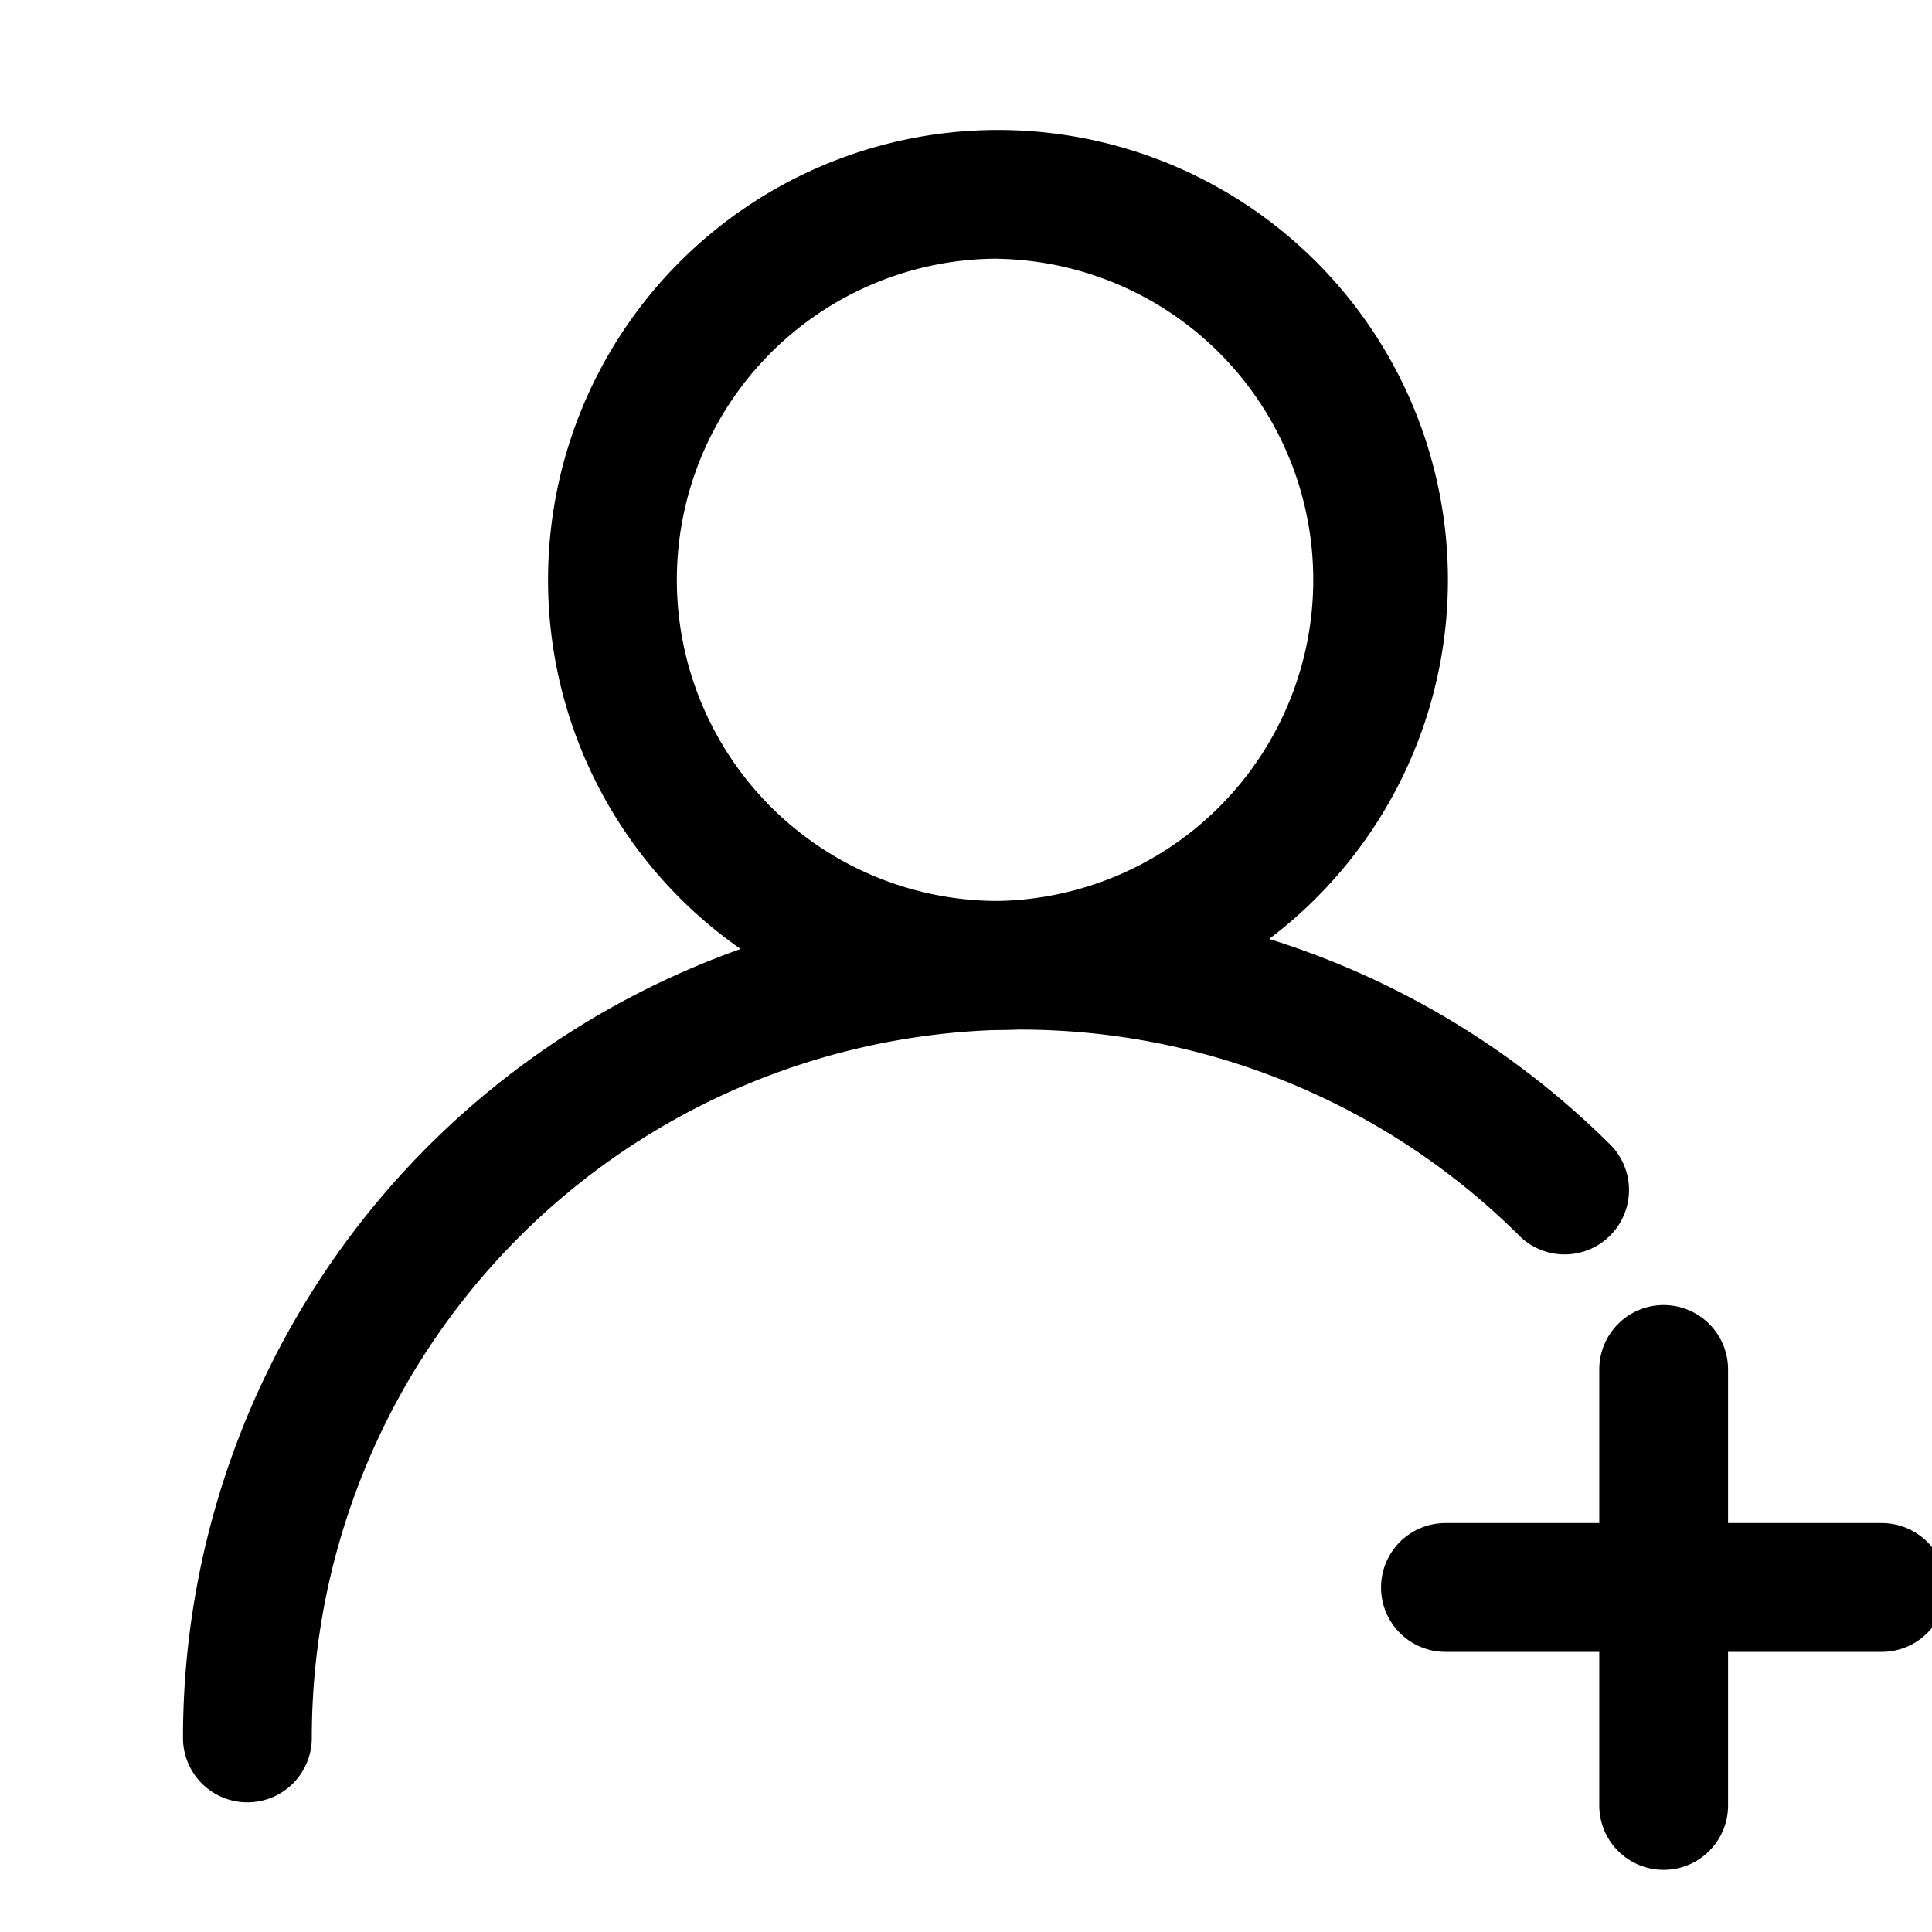 <svg xmlns="http://www.w3.org/2000/svg" viewBox="0 0 18 18"><g fill="currentColor" fill-rule="evenodd" clip-rule="evenodd"><path d="M15.5 12.159a.6.6 0 0 1 .6.6v4.062a.6.6 0 0 1-1.2 0v-4.062a.6.6 0 0 1 .6-.6Z"/><path d="M18.132 14.79a.6.6 0 0 1-.6.6h-4.065a.6.6 0 0 1 0-1.2h4.065a.6.6 0 0 1 .6.6ZM9.298 2.41a2.992 2.992 0 1 0 0 5.984 2.992 2.992 0 0 0 0-5.983ZM5.106 5.403a4.192 4.192 0 1 1 8.384 0 4.192 4.192 0 0 1-8.384 0Z"/><path d="M6.519 8.988a7.797 7.797 0 0 1 8.497 1.69.6.6 0 0 1-.848.848 6.597 6.597 0 0 0-11.263 4.666.6.6 0 0 1-1.2 0A7.798 7.798 0 0 1 6.52 8.988Z"/></g></svg>